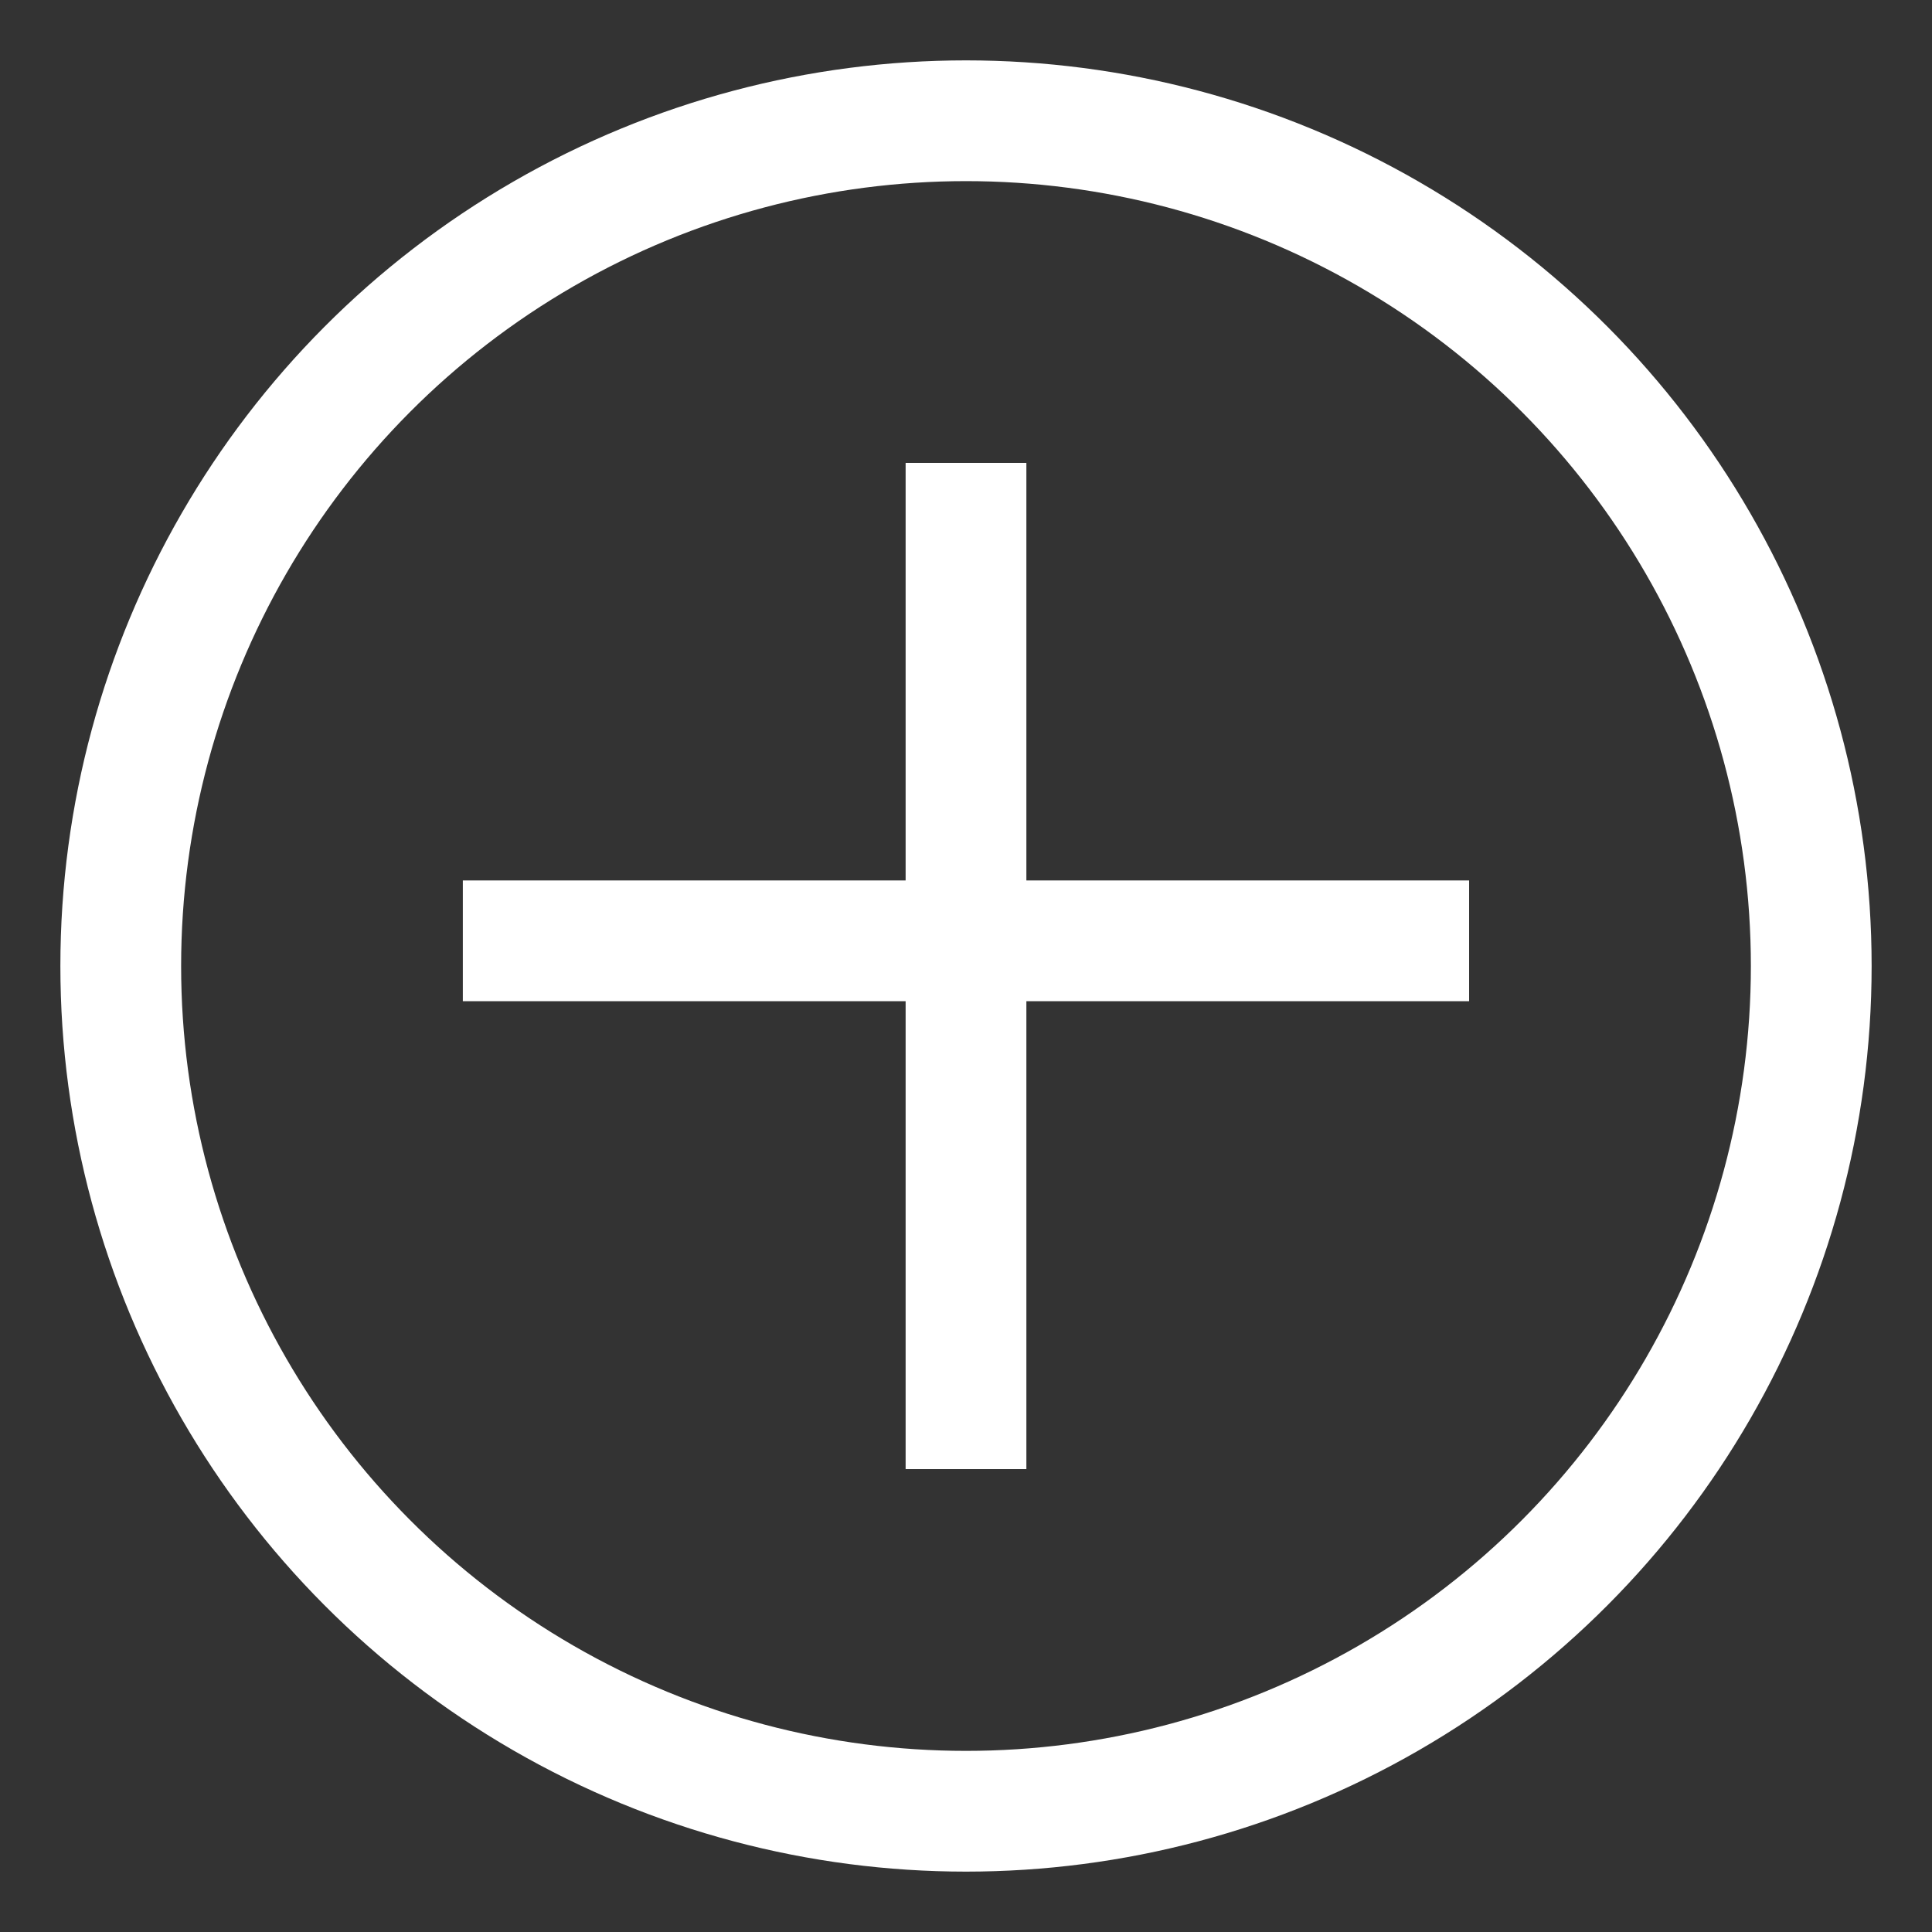 <svg width="32" height="32" viewBox="0 0 32 32" fill="none" xmlns="http://www.w3.org/2000/svg">
<rect x="0" y="0" width="32" height="32" fill="#333333" stroke="none"/>
<circle cx="16" cy="16" r="14" stroke="white" stroke-width="2"/>
<path d="M7.666 15.583H24.333" stroke="white" stroke-width="2"/>
<path d="M16 24.333L16 7.667" stroke="white" stroke-width="2"/>
</svg>
